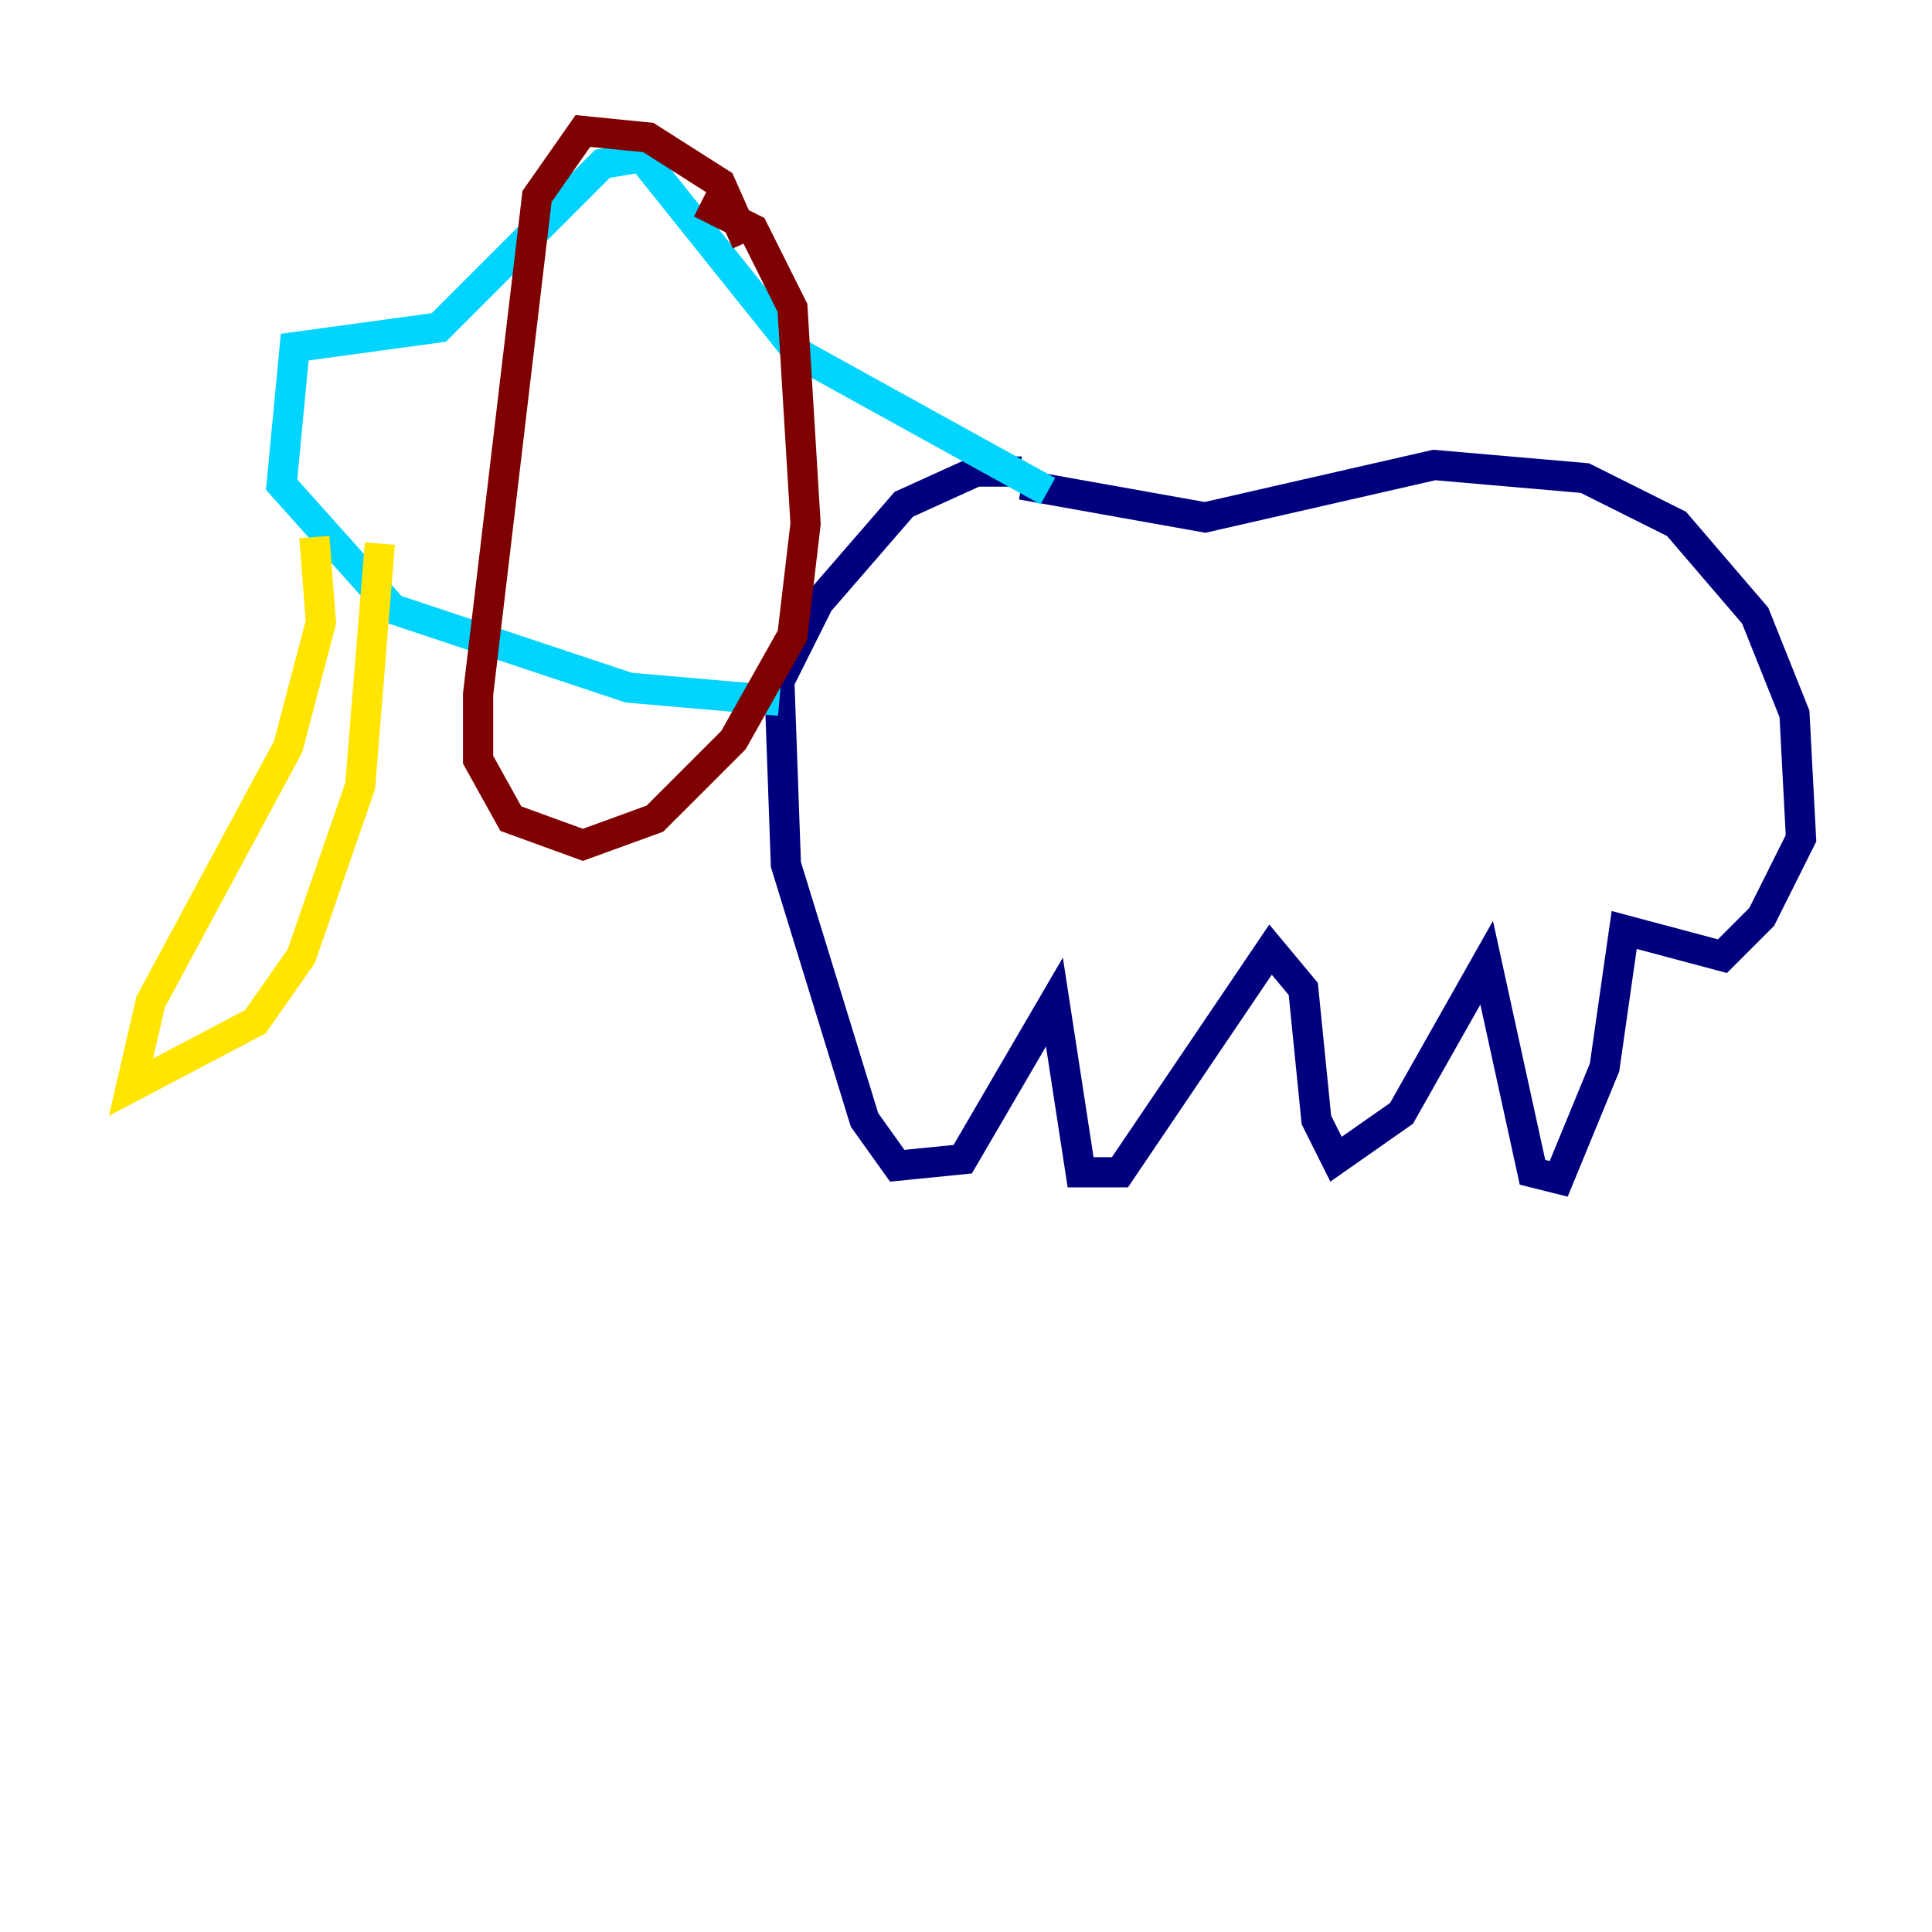 <?xml version="1.0" encoding="utf-8" ?>
<svg baseProfile="tiny" height="128" version="1.2" viewBox="0,0,128,128" width="128" xmlns="http://www.w3.org/2000/svg" xmlns:ev="http://www.w3.org/2001/xml-events" xmlns:xlink="http://www.w3.org/1999/xlink"><defs /><polyline fill="none" points="67.688,32.108 79.837,34.278 95.024,30.807 105.003,31.675 111.078,34.712 116.285,40.786 118.888,47.295 119.322,55.539 116.719,60.746 114.115,63.349 107.607,61.614 106.305,70.725 103.268,78.102 101.532,77.668 98.495,63.783 92.854,73.763 88.515,76.8 87.214,74.197 86.346,65.519 84.176,62.915 74.197,77.668 71.593,77.668 69.858,66.386 63.783,76.8 59.444,77.234 57.275,74.197 52.068,57.275 51.634,45.125 54.237,39.919 59.878,33.41 64.651,31.241 67.688,31.241" stroke="#00007f" stroke-width="2" /><polyline fill="none" points="69.424,32.542 52.936,23.43 42.522,10.414 39.919,10.848 29.071,21.695 19.525,22.997 18.658,32.108 26.034,40.352 41.654,45.559 51.634,46.427" stroke="#00d4ff" stroke-width="2" /><polyline fill="none" points="20.827,35.58 21.261,41.22 19.091,49.464 9.98,66.386 8.678,72.027 16.922,67.688 19.959,63.349 23.864,52.068 25.166,36.014" stroke="#ffe500" stroke-width="2" /><polyline fill="none" points="49.464,16.054 47.729,12.149 42.956,9.112 38.617,8.678 35.58,13.017 31.675,45.993 31.675,50.332 33.844,54.237 38.617,55.973 43.39,54.237 48.597,49.031 52.502,42.088 53.37,34.712 52.502,20.393 49.898,15.186 46.427,13.451" stroke="#7f0000" stroke-width="2" /></svg>